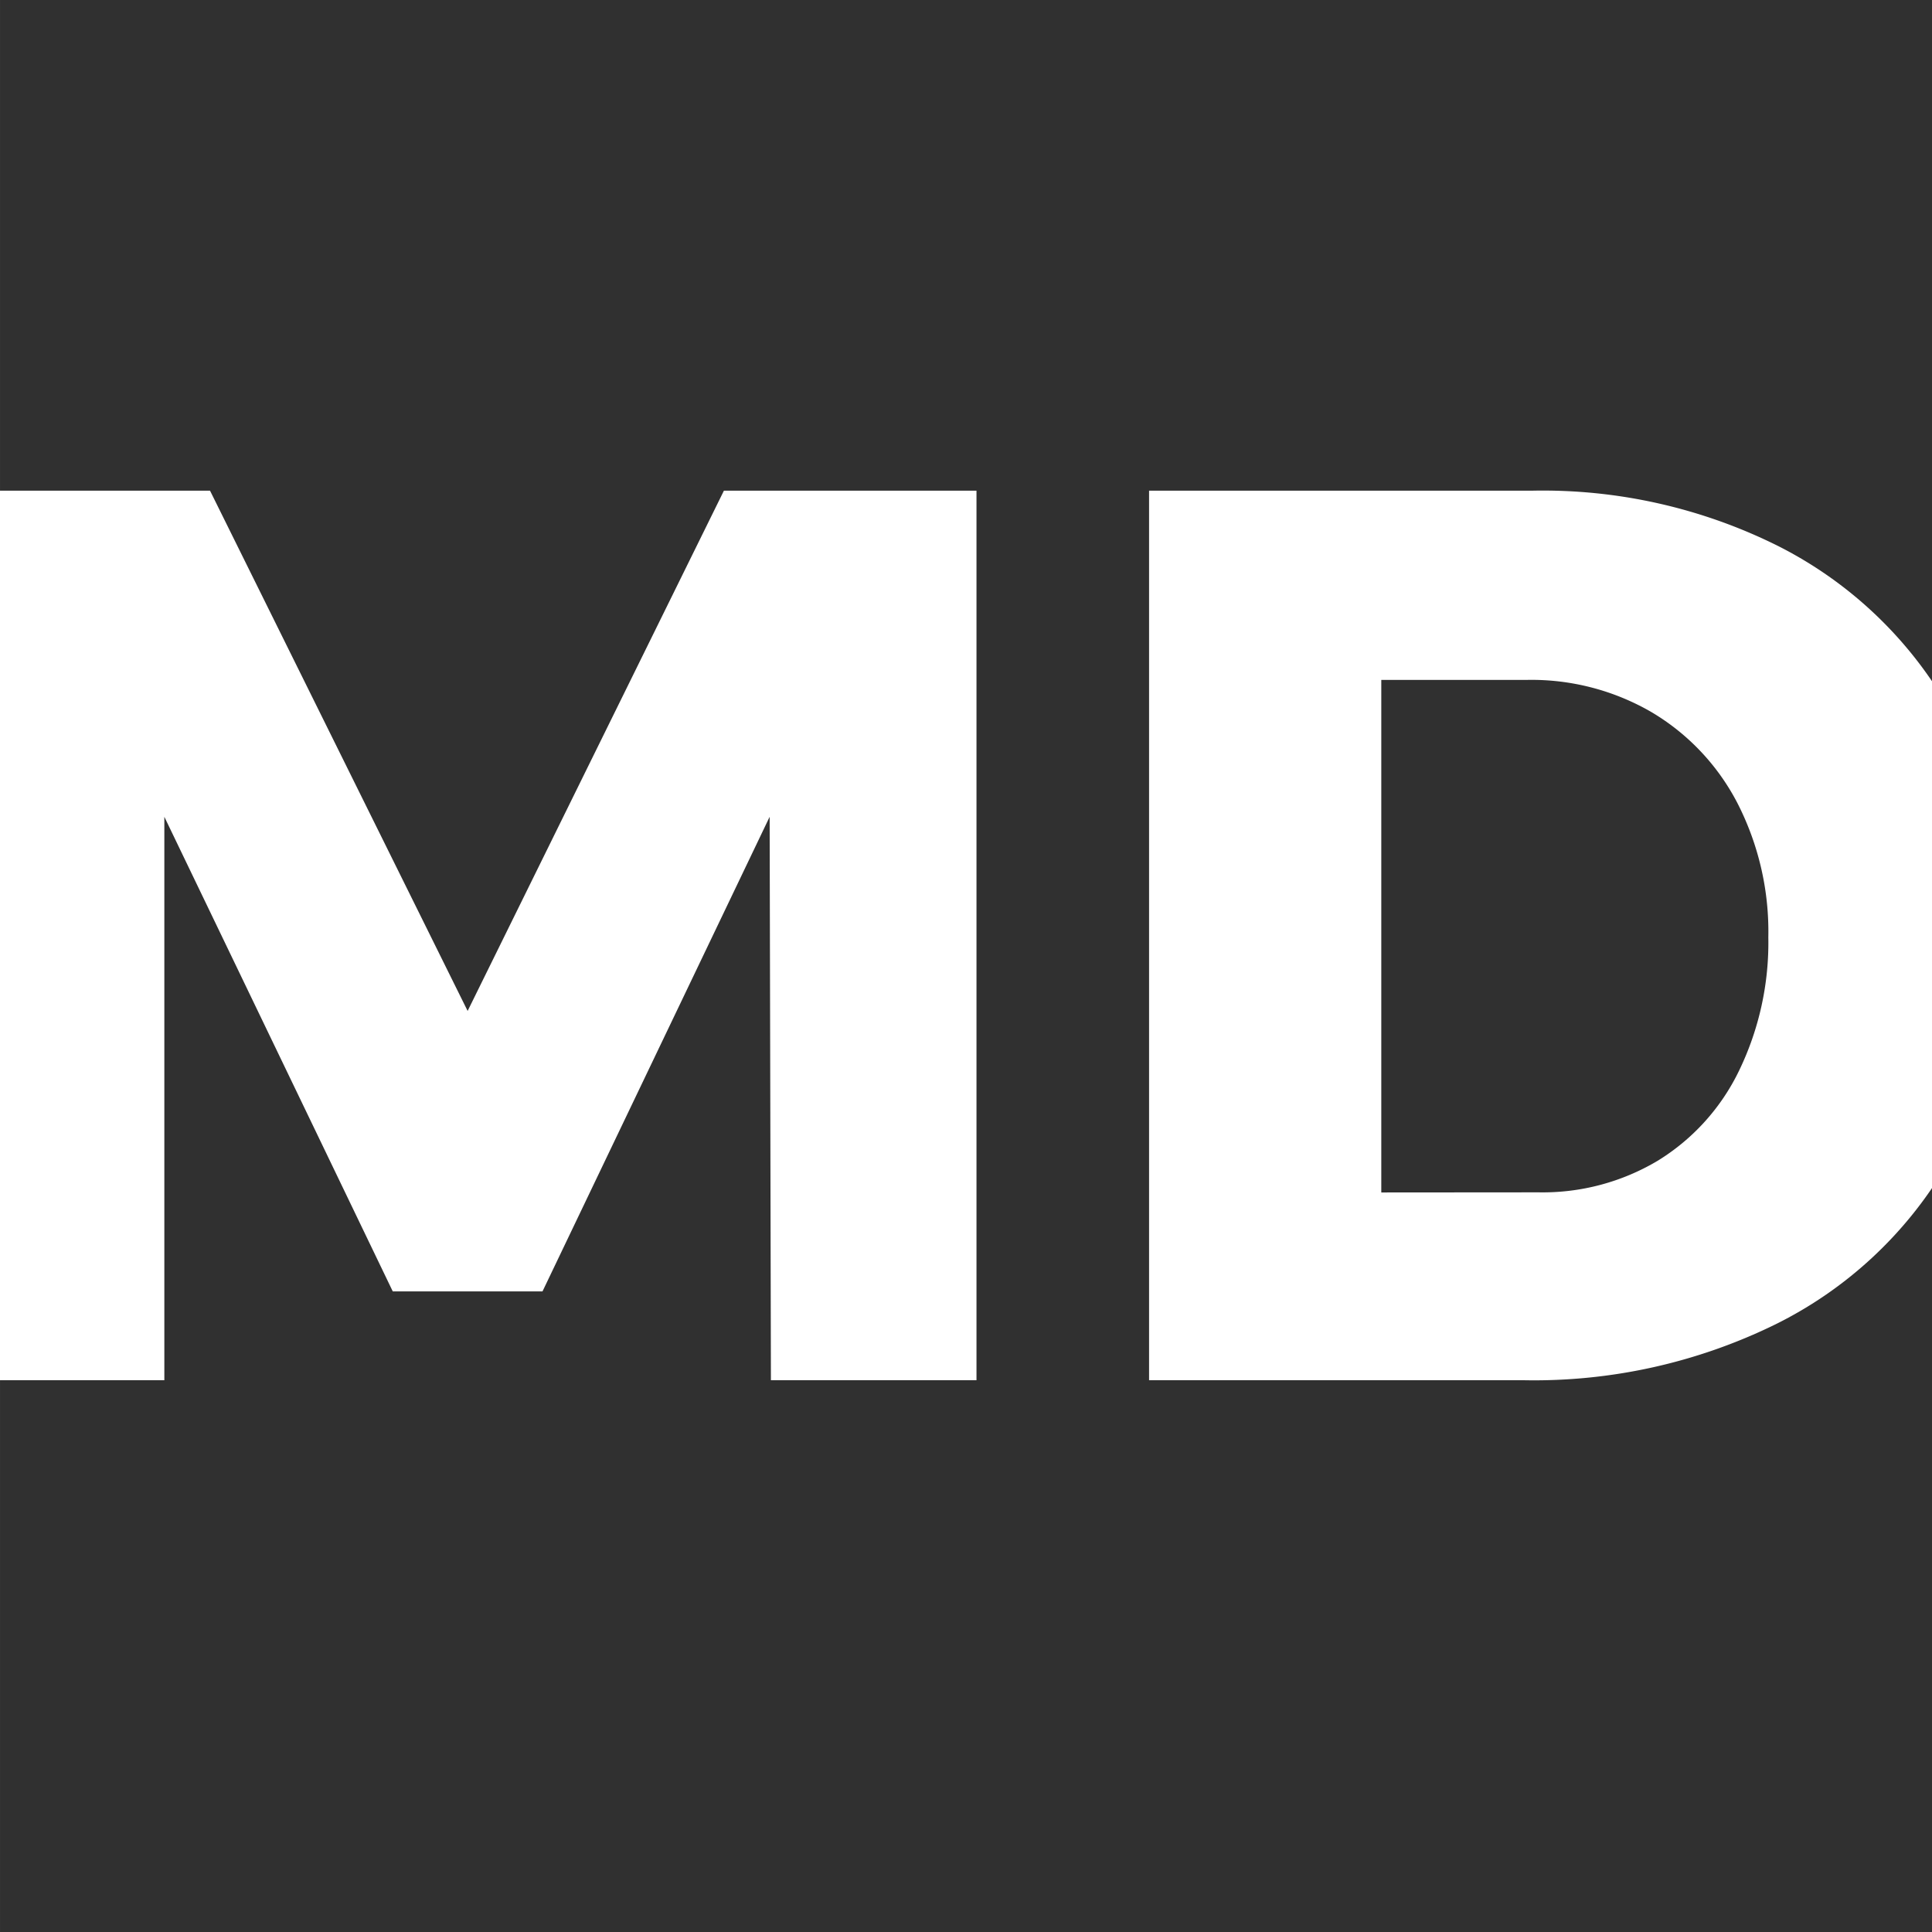 
<svg xmlns="http://www.w3.org/2000/svg" xmlns:xlink="http://www.w3.org/1999/xlink" width="77.647" height="77.647" viewBox="0 0 77.647 77.647">
  <rect x="0" y="0" width="77.647" height="77.647" fill="#808080" stroke="none"/>
  <defs>
    <clipPath id="clip-path">
      <rect id="Rectangle_22" data-name="Rectangle 22" width="77.647" height="77.647" transform="translate(5.176)" fill="#303030"/>
    </clipPath>
  </defs>
  <g id="Logo" transform="translate(-5.176)">
    <rect id="Background" width="77.647" height="77.647" transform="translate(5.177)" fill="#303030"/>
    <g id="MD" clip-path="url(#clip-path)">
      <path id="Path_119" data-name="Path 119" d="M3.468-35.751H13.617L23.97-14.841l10.3-20.91H44.421V0H36.159l-.051-22.644L26.979-3.57H20.961l-9.18-19.074V0H3.468Zm63.291,0a21.17,21.17,0,0,1,9.919,2.244,16.426,16.426,0,0,1,6.706,6.3,17.941,17.941,0,0,1,2.4,9.307,17.929,17.929,0,0,1-2.423,9.333,16.4,16.4,0,0,1-6.834,6.324A22.024,22.024,0,0,1,66.4,0H51.357V-35.751Zm.255,28.2a9.023,9.023,0,0,0,4.794-1.275,8.666,8.666,0,0,0,3.264-3.621A11.815,11.815,0,0,0,76.245-17.8,11.326,11.326,0,0,0,75-23.2a9.132,9.132,0,0,0-3.442-3.646,9.61,9.61,0,0,0-5-1.3H60.69v20.6Z" transform="translate(0 55.471)" fill="#fff"/>
    </g>
  </g>
</svg>